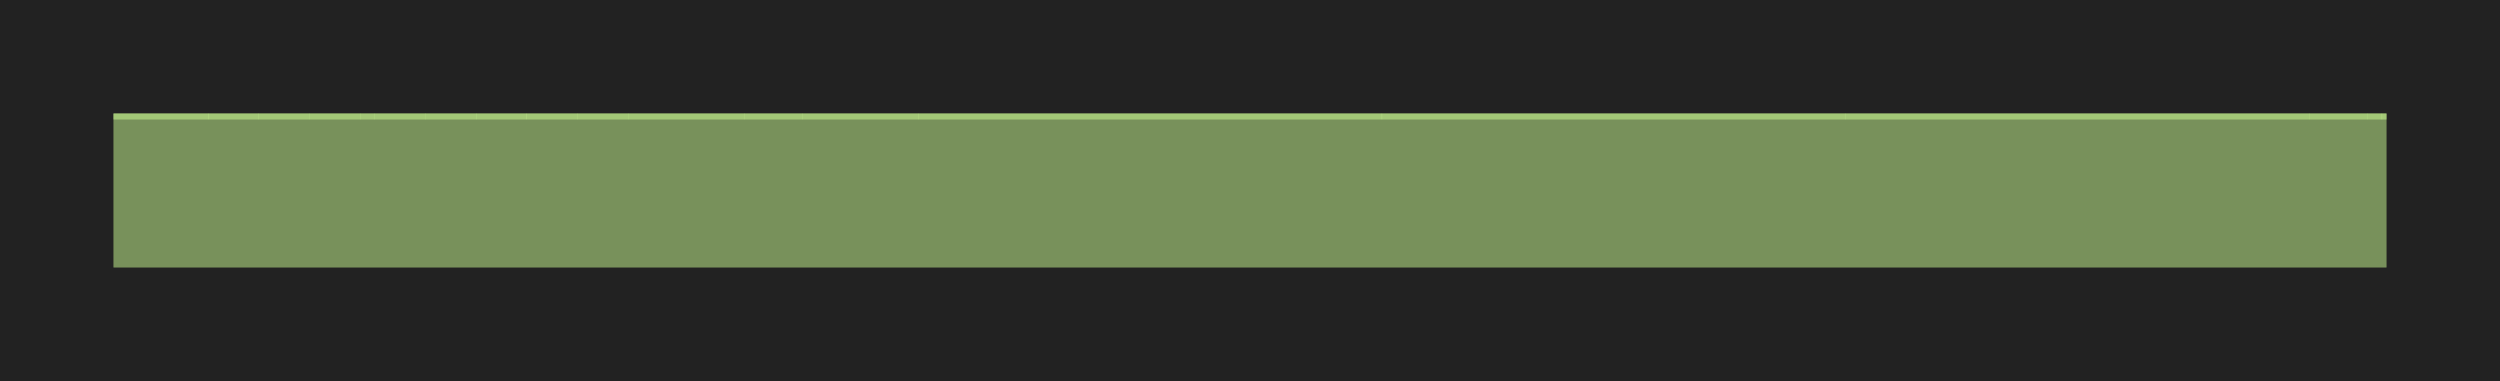 <?xml version="1.0" encoding="UTF-8"?>
<svg xmlns="http://www.w3.org/2000/svg" xmlns:xlink="http://www.w3.org/1999/xlink"
     width="22770.0" height="3470.0" viewBox="48265.0 -78535.0 22770.0 3470.0">
<defs>
<style type="text/css">
.l127d0 {stroke: rgb(207, 255, 149); fill: rgb(207, 255, 149); fill-opacity: 0.5;}
</style>
</defs>
<rect x="48265.0" y="-78535.0" width="22770.0" height="3470.0" fill="#222" stroke="none"/>
<g id="(127, 0)" transform="scale(1 -1)">
<polygon class="l127d0" points="49300.0,77500.0 70000.0,77500.0 70000.0,76100.0 49300.0,76100.0 49300.0,77500.0"/>
<polygon class="l127d0" points="69960.0,77500.0 69960.0,77448.0 69828.0,77448.0 69828.0,77500.0 69960.0,77500.0"/>
<polygon class="l127d0" points="69828.0,77500.0 69828.0,77448.0 69300.0,77448.0 69300.0,77500.0 69828.0,77500.0"/>
<polygon class="l127d0" points="55572.0,77500.0 55572.0,77448.0 55044,77448.0 55044,77500.0 55572.0,77500.0"/>
<polygon class="l127d0" points="69300.0,77500.0 69300.0,77448.0 65076.0,77448.0 65076.0,77500.0 69300.0,77500.0"/>
<polygon class="l127d0" points="65076.0,77500.0 65076.0,77448.0 60852.0,77448.0 60852.0,77500.0 65076.0,77500.0"/>
<polygon class="l127d0" points="60852.0,77500.0 60852.0,77448.0 56628.0,77448.0 56628.0,77500.0 60852.0,77500.0"/>
<polygon class="l127d0" points="51678.0,77500.0 51678.0,77448.0 51546.0,77448.0 51546.0,77500.0 51678.0,77500.0"/>
<polygon class="l127d0" points="55044,77500.0 55044,77448.0 53988.0,77448.0 53988.0,77500.0 55044,77500.0"/>
<polygon class="l127d0" points="70000.0,77500.0 70000.0,77448.0 69960.0,77448.0 69960.0,77500.0 70000.0,77500.0"/>
<polygon class="l127d0" points="50622.0,77500.0 50622.0,77448.0 50160.0,77448.0 50160.0,77500.0 50622.0,77500.0"/>
<polygon class="l127d0" points="51084.0,77500.0 51084.0,77448.0 50622.0,77448.0 50622.0,77500.0 51084.0,77500.0"/>
<polygon class="l127d0" points="52140.0,77500.0 52140.0,77448.0 51678.0,77448.0 51678.0,77500.0 52140.0,77500.0"/>
<polygon class="l127d0" points="51546.0,77500.0 51546.0,77448.0 51084.0,77448.0 51084.0,77500.0 51546.0,77500.0"/>
<polygon class="l127d0" points="52602.0,77500.0 52602.0,77448.0 52140.0,77448.0 52140.0,77500.0 52602.0,77500.0"/>
<polygon class="l127d0" points="53064.0,77500.0 53064.0,77448.0 52602.0,77448.0 52602.0,77500.0 53064.0,77500.0"/>
<polygon class="l127d0" points="53526.0,77500.0 53526.0,77448.0 53064.0,77448.0 53064.0,77500.0 53526.0,77500.0"/>
<polygon class="l127d0" points="53988.0,77500.0 53988.0,77448.0 53526.0,77448.0 53526.0,77500.0 53988.0,77500.0"/>
<polygon class="l127d0" points="49300.0,77500.0 50160.0,77500.0 50160.0,77448.0 49300.0,77448.0 49300.0,77500.0"/>
<polygon class="l127d0" points="56628.0,77500.0 56628.0,77448.0 55572.0,77448.0 55572.0,77500.0 56628.0,77500.0"/>
</g>
</svg>